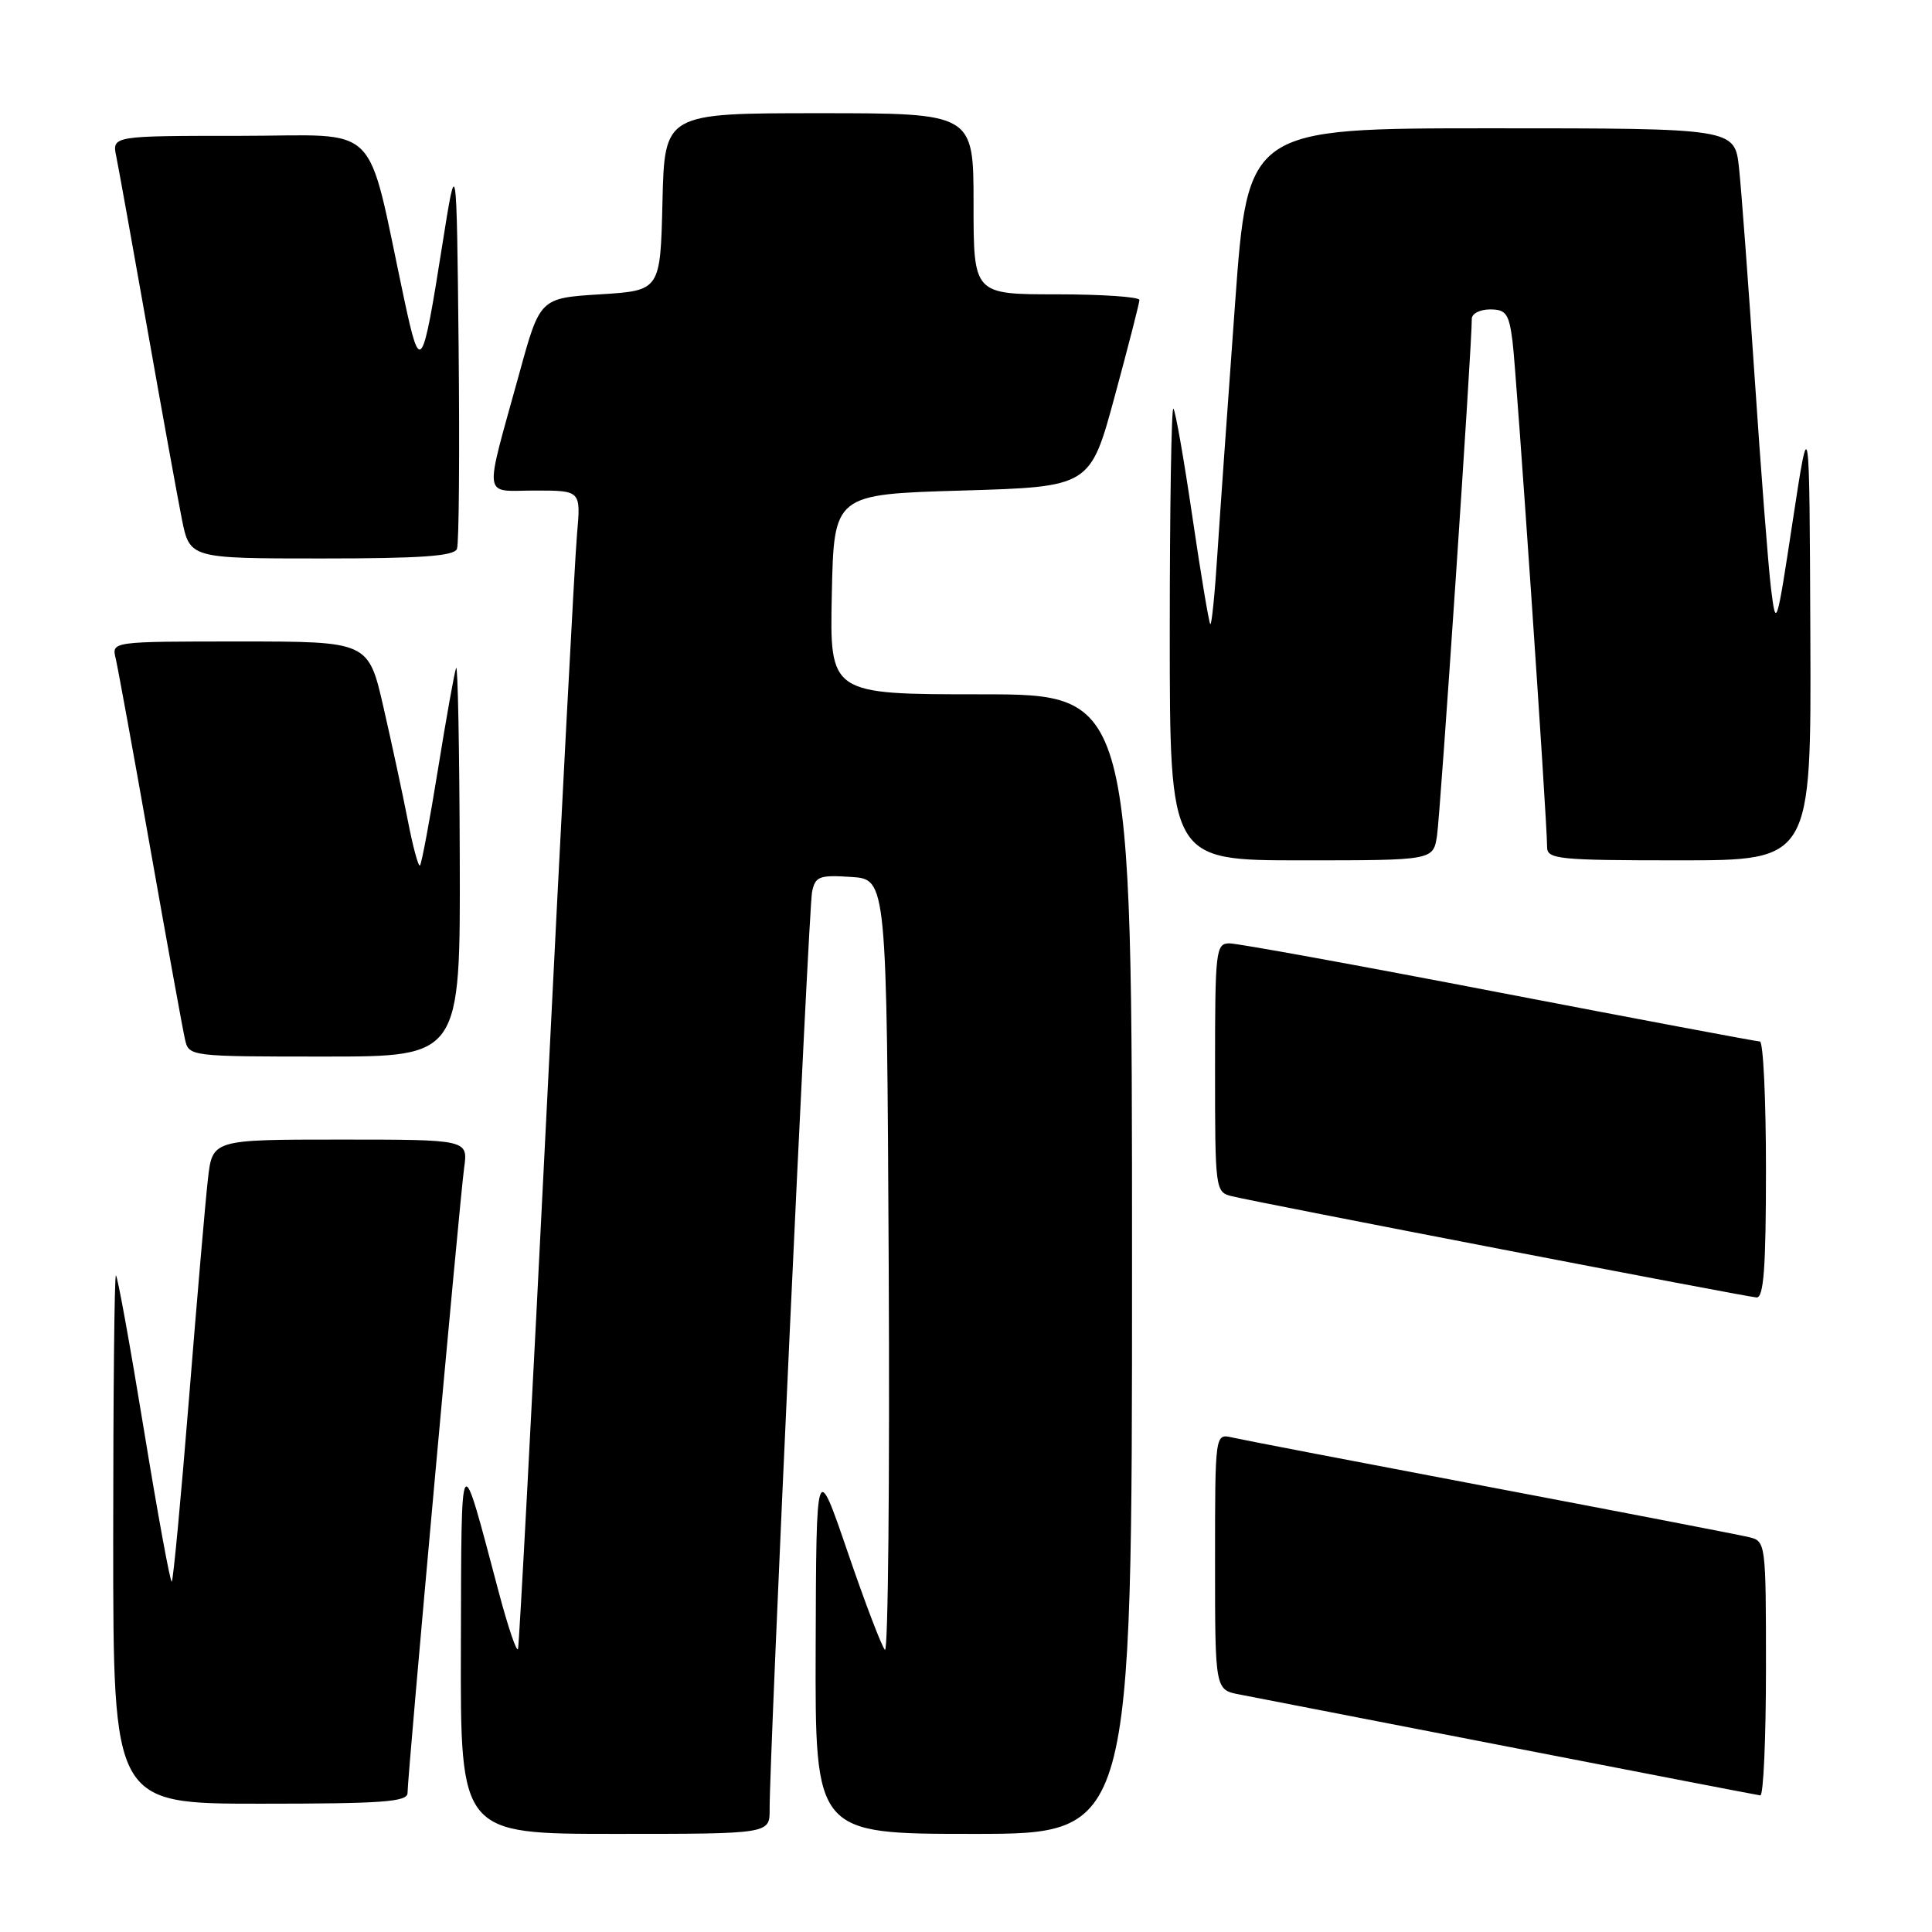 <?xml version="1.0" encoding="UTF-8" standalone="no"?>
<!DOCTYPE svg PUBLIC "-//W3C//DTD SVG 1.1//EN" "http://www.w3.org/Graphics/SVG/1.1/DTD/svg11.dtd" >
<svg xmlns="http://www.w3.org/2000/svg" xmlns:xlink="http://www.w3.org/1999/xlink" version="1.1" viewBox="0 0 256 256">
 <g >
 <path fill="currentColor"
d=" M 101.98 239.75 C 101.93 233.25 107.15 120.44 107.60 118.20 C 108.02 116.13 108.54 115.92 112.78 116.20 C 117.50 116.50 117.50 116.50 117.76 167.93 C 117.90 196.21 117.68 219.02 117.26 218.61 C 116.84 218.20 114.62 212.38 112.33 205.68 C 108.16 193.50 108.16 193.50 108.08 218.25 C 108.00 243.00 108.00 243.00 129.00 243.00 C 150.00 243.00 150.00 243.00 150.00 167.50 C 150.00 92.00 150.00 92.00 129.97 92.00 C 109.94 92.00 109.94 92.00 110.22 78.75 C 110.50 65.50 110.50 65.50 127.48 65.00 C 144.46 64.50 144.46 64.50 147.71 52.50 C 149.50 45.90 150.97 40.16 150.98 39.75 C 150.99 39.34 146.05 39.00 140.00 39.00 C 129.00 39.00 129.00 39.00 129.00 27.00 C 129.00 15.00 129.00 15.00 108.53 15.00 C 88.06 15.00 88.06 15.00 87.78 26.75 C 87.50 38.50 87.50 38.50 79.53 39.00 C 71.55 39.50 71.55 39.50 68.81 49.48 C 64.09 66.61 63.87 65.00 70.91 65.00 C 76.97 65.00 76.97 65.00 76.46 70.75 C 76.17 73.91 74.37 108.22 72.44 147.00 C 70.51 185.78 68.80 217.94 68.64 218.48 C 68.48 219.02 67.33 215.65 66.09 210.98 C 60.89 191.39 61.15 191.03 61.07 218.25 C 61.00 243.00 61.00 243.00 81.50 243.00 C 102.00 243.00 102.00 243.00 101.98 239.75 Z  M 54.00 237.58 C 54.00 235.31 60.92 158.90 61.50 154.75 C 62.02 151.00 62.02 151.00 45.08 151.00 C 28.14 151.00 28.14 151.00 27.55 156.25 C 27.22 159.14 26.09 172.24 25.04 185.36 C 23.98 198.48 22.96 209.37 22.76 209.57 C 22.57 209.76 20.91 200.71 19.07 189.46 C 17.23 178.21 15.56 169.00 15.36 169.00 C 15.16 169.00 15.00 184.75 15.00 204.00 C 15.00 239.00 15.00 239.00 34.50 239.00 C 50.69 239.00 54.00 238.76 54.00 237.58 Z  M 234.00 221.11 C 234.00 204.42 233.97 204.21 231.75 203.68 C 230.51 203.38 215.10 200.40 197.50 197.06 C 179.90 193.72 164.49 190.76 163.25 190.47 C 161.00 189.96 161.00 189.96 161.00 206.94 C 161.00 223.91 161.00 223.91 164.25 224.53 C 166.04 224.88 182.12 228.00 200.00 231.48 C 217.88 234.96 232.84 237.85 233.25 237.90 C 233.66 237.96 234.00 230.40 234.00 221.11 Z  M 234.00 155.00 C 234.00 145.65 233.64 138.00 233.19 138.00 C 232.75 138.00 217.19 135.07 198.61 131.50 C 180.04 127.92 163.98 125.00 162.92 125.00 C 161.10 125.00 161.00 125.89 161.00 141.48 C 161.00 157.74 161.03 157.97 163.25 158.51 C 166.77 159.37 231.35 171.83 232.75 171.92 C 233.70 171.98 234.00 167.98 234.00 155.00 Z  M 60.92 113.75 C 60.88 99.31 60.66 87.95 60.44 88.50 C 60.22 89.05 59.14 95.08 58.04 101.90 C 56.94 108.72 55.86 114.47 55.65 114.68 C 55.44 114.89 54.72 112.23 54.05 108.78 C 53.38 105.33 51.92 98.56 50.82 93.75 C 48.82 85.00 48.82 85.00 31.80 85.00 C 14.78 85.00 14.78 85.00 15.33 87.25 C 15.62 88.49 17.70 99.85 19.93 112.50 C 22.17 125.15 24.23 136.51 24.52 137.75 C 25.03 139.98 25.19 140.00 43.02 140.00 C 61.00 140.00 61.00 140.00 60.92 113.75 Z  M 190.41 110.75 C 190.86 107.83 195.07 45.27 195.02 42.25 C 195.01 41.56 196.10 41.00 197.44 41.00 C 199.56 41.00 199.95 41.56 200.42 45.25 C 200.94 49.36 205.00 108.72 205.00 112.25 C 205.00 113.85 206.52 114.00 222.50 114.00 C 240.00 114.00 240.00 114.00 239.88 84.25 C 239.76 54.50 239.76 54.50 237.55 69.00 C 235.41 83.09 235.33 83.34 234.67 78.00 C 234.30 74.97 233.33 62.38 232.50 50.00 C 231.67 37.62 230.74 25.14 230.43 22.25 C 229.86 17.00 229.86 17.00 197.60 17.00 C 165.34 17.00 165.34 17.00 163.65 40.25 C 162.72 53.04 161.67 67.89 161.32 73.26 C 160.98 78.64 160.55 82.88 160.37 82.70 C 160.19 82.52 159.12 76.13 158.00 68.50 C 156.88 60.87 155.75 54.41 155.48 54.15 C 155.22 53.88 155.00 67.24 155.00 83.83 C 155.00 114.00 155.00 114.00 172.45 114.00 C 189.91 114.00 189.91 114.00 190.41 110.75 Z  M 60.55 72.73 C 60.82 72.04 60.91 60.00 60.77 45.98 C 60.50 20.50 60.50 20.50 58.60 32.50 C 55.96 49.21 55.69 49.61 53.60 39.85 C 48.40 15.55 50.85 18.00 31.81 18.00 C 14.84 18.00 14.84 18.00 15.41 20.75 C 15.72 22.26 17.56 32.50 19.51 43.50 C 21.45 54.50 23.52 65.86 24.09 68.75 C 25.14 74.00 25.14 74.00 42.60 74.00 C 55.77 74.00 60.18 73.69 60.55 72.73 Z "/>
</g>
</svg>